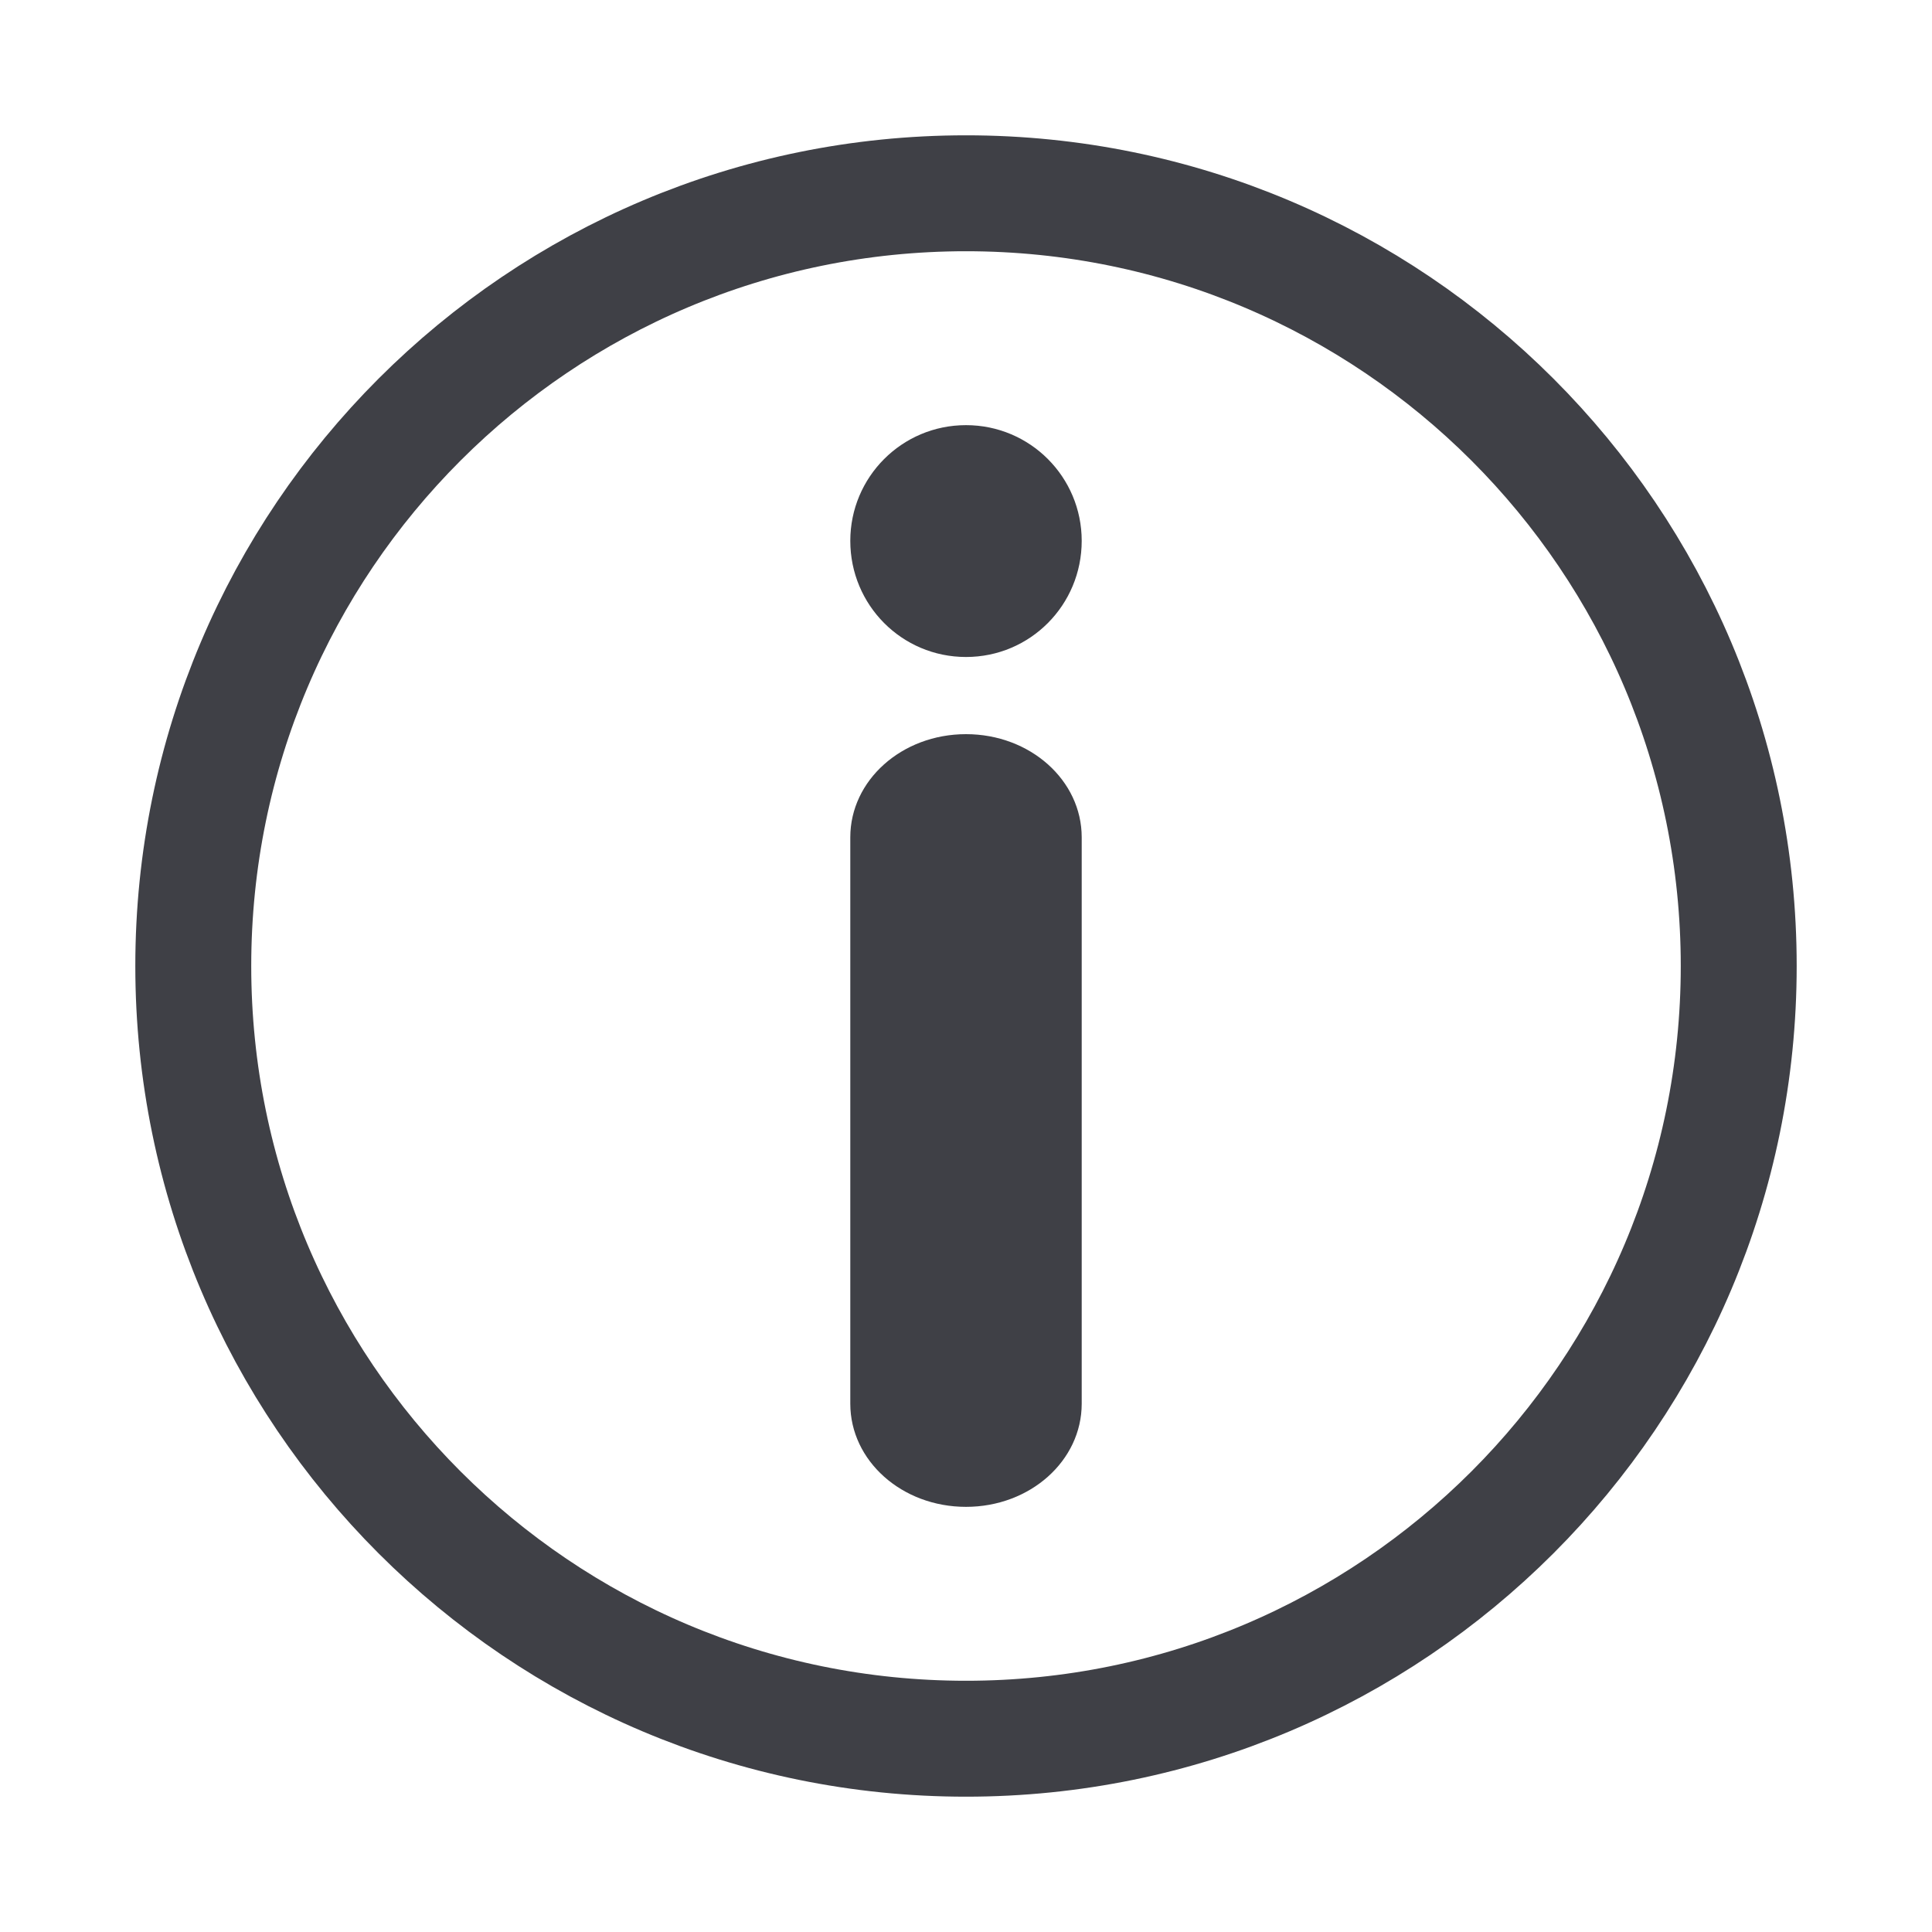 <?xml version="1.0" encoding="UTF-8"?>
<svg xmlns="http://www.w3.org/2000/svg" xmlns:xlink="http://www.w3.org/1999/xlink" width="18pt" height="18pt" viewBox="0 0 18 18" version="1.1">
<g id="surface1">
<path style="fill:none;stroke-width:3;stroke-linecap:round;stroke-linejoin:miter;stroke:rgb(24.706%,25.098%,27.451%);stroke-opacity:1;stroke-miterlimit:4;" d="M 44.998 25 C 44.998 13.954 36.046 5.002 25 5.002 C 13.954 5.002 5.002 13.954 5.002 25 C 5.002 36.046 13.954 44.998 25 44.998 C 36.046 44.998 44.998 36.046 44.998 25 Z M 44.998 25 " transform="matrix(0.36,0,0,0.36,0,0)"/>
<path style=" stroke:none;fill-rule:nonzero;fill:rgb(24.706%,25.098%,27.451%);fill-opacity:1;" d="M 10.078 5.039 C 10.078 5.637 9.598 6.121 9 6.121 C 8.402 6.121 7.922 5.637 7.922 5.039 C 7.922 4.445 8.402 3.961 9 3.961 C 9.598 3.961 10.078 4.445 10.078 5.039 Z M 10.078 5.039 "/>
<path style=" stroke:none;fill-rule:nonzero;fill:rgb(24.706%,25.098%,27.451%);fill-opacity:1;" d="M 7.922 7.801 C 7.922 7.27 8.402 6.84 9 6.84 C 9.598 6.84 10.078 7.27 10.078 7.801 L 10.078 13.078 C 10.078 13.609 9.598 14.039 9 14.039 C 8.402 14.039 7.922 13.609 7.922 13.078 Z M 7.922 7.801 "/>
</g>
</svg>
